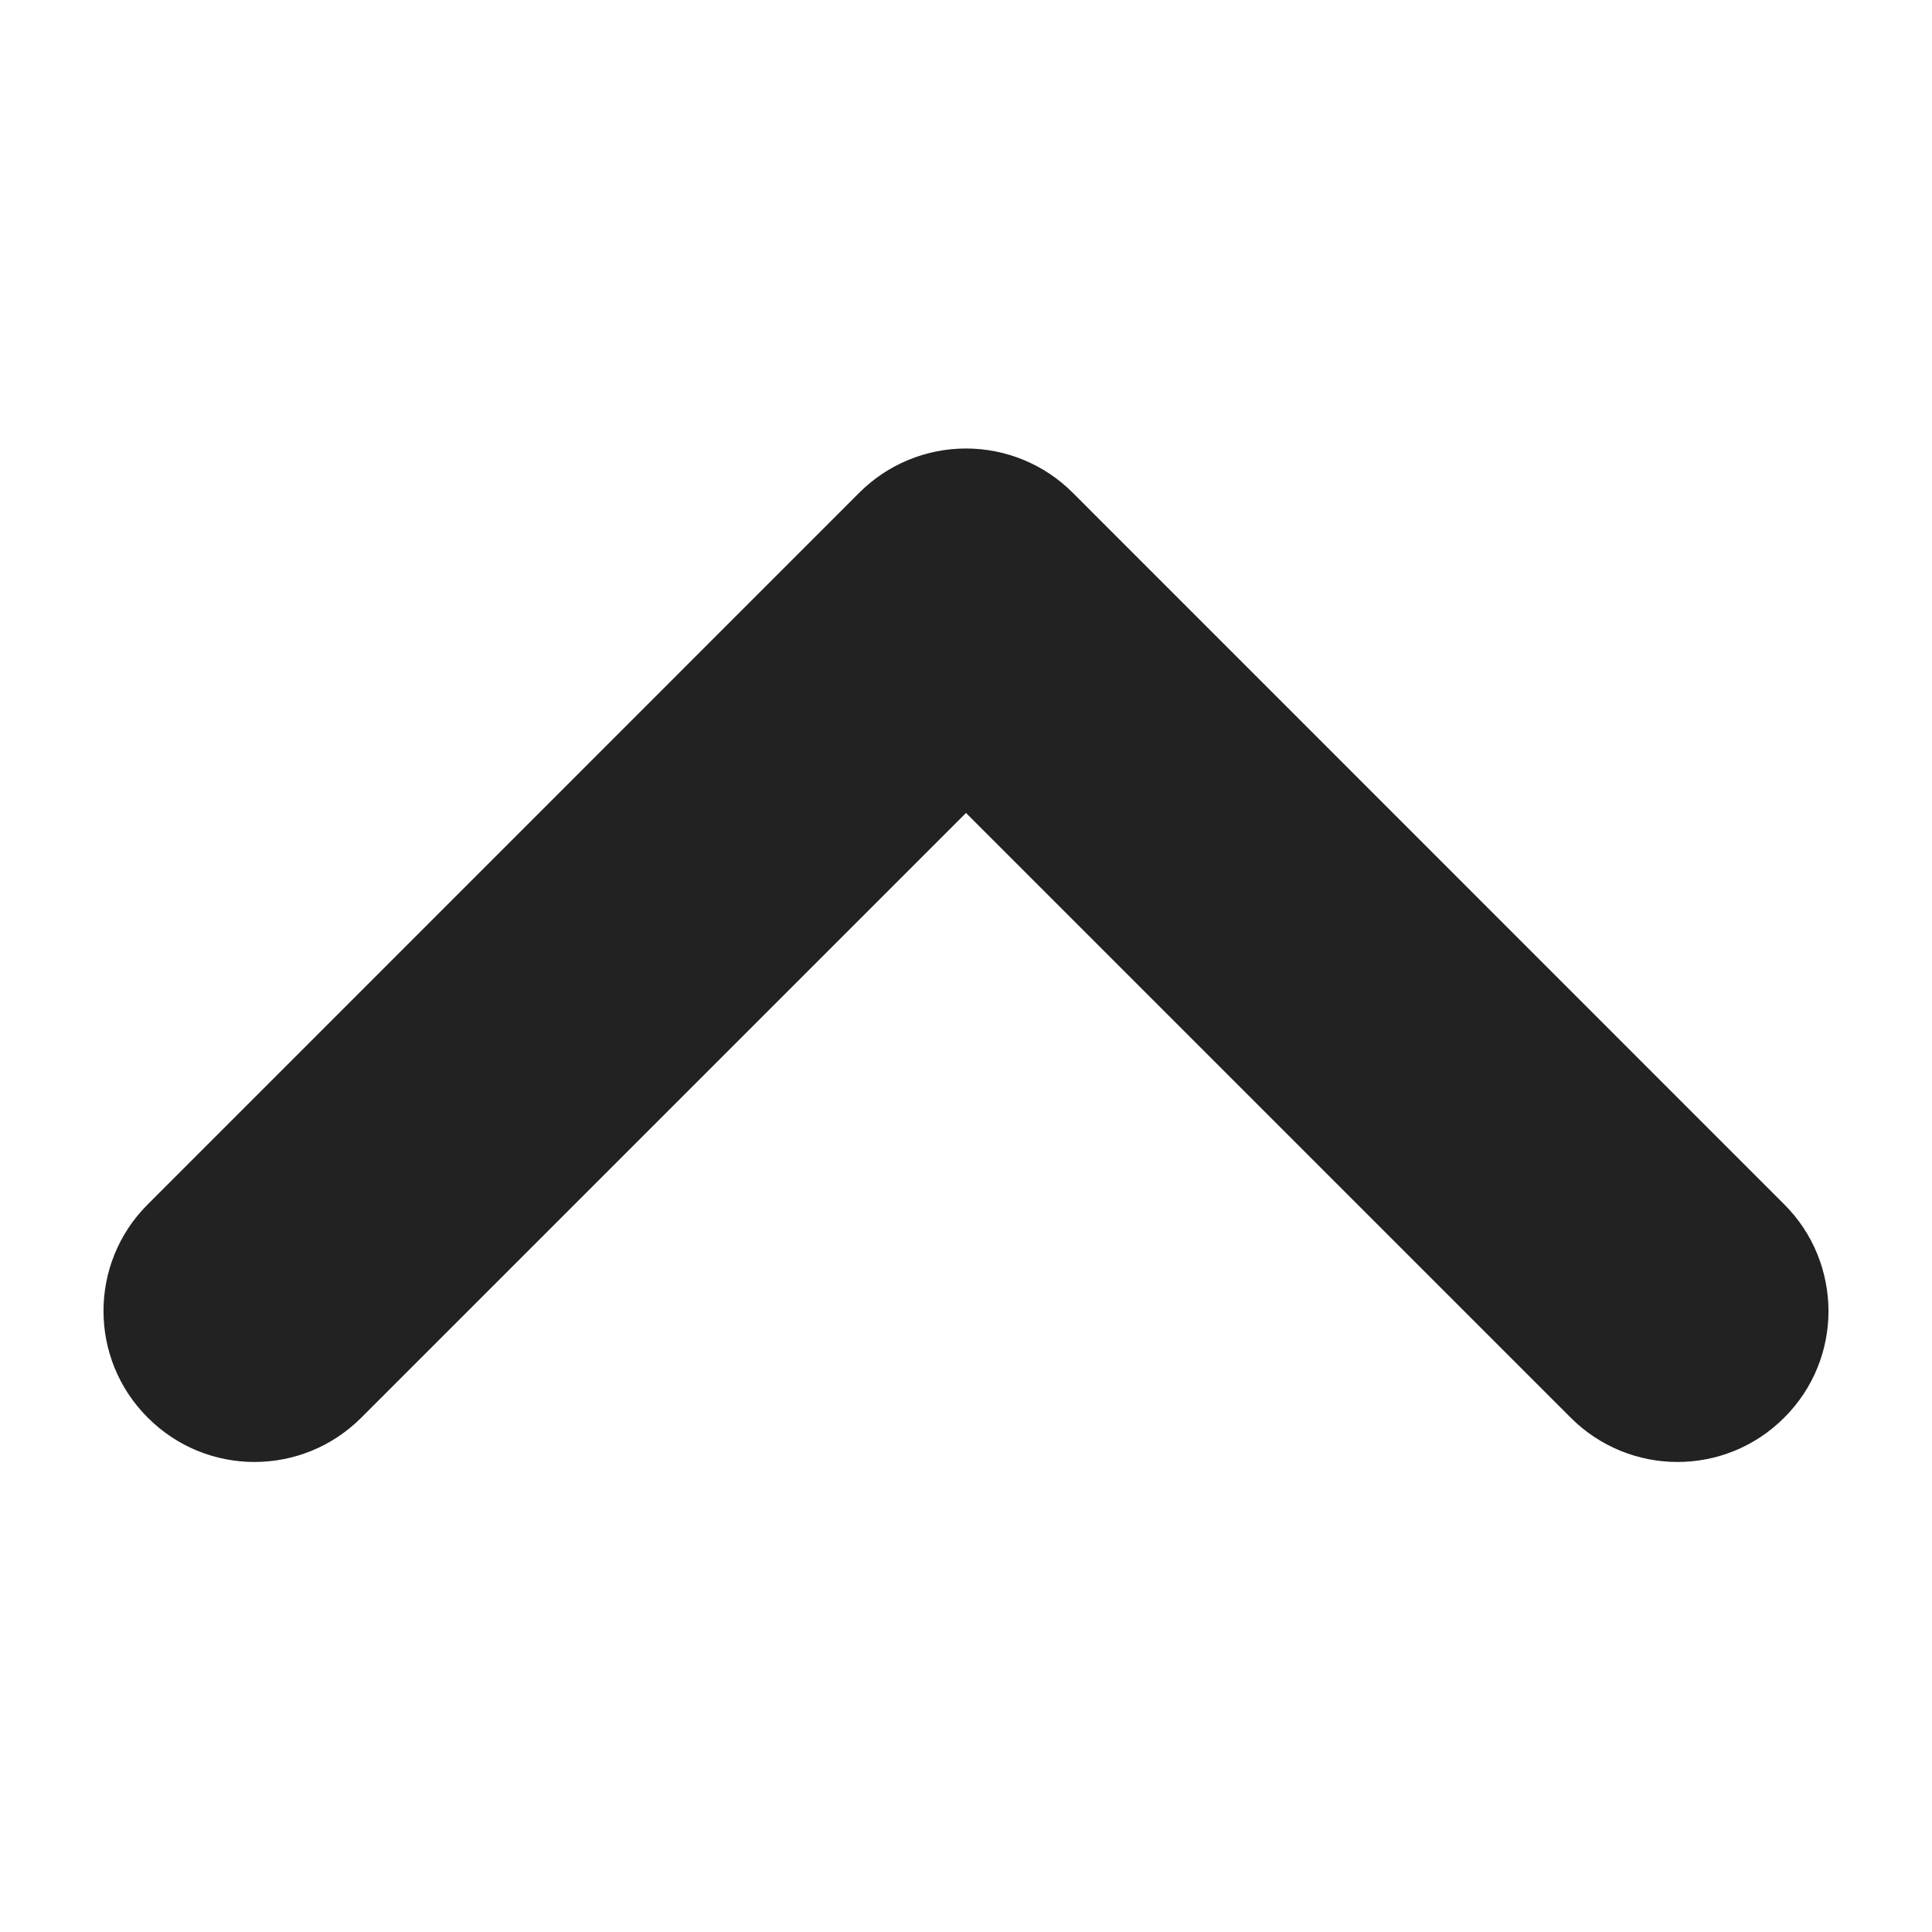 <svg width="14" height="14" viewBox="0 0 14 14" fill="none" xmlns="http://www.w3.org/2000/svg">
<g clip-path="url(#clip0_237_13131)">
<path fill-rule="evenodd" clip-rule="evenodd" d="M13.25 9.5C13.25 9.78 13.143 10.06 12.929 10.273C12.502 10.701 11.81 10.701 11.382 10.273L7 5.891L2.618 10.273C2.19 10.701 1.498 10.701 1.071 10.273C0.643 9.847 0.643 9.153 1.071 8.727L6.227 3.57C6.432 3.365 6.71 3.25 7 3.25C7.29 3.25 7.568 3.365 7.773 3.57L12.929 8.727C13.143 8.94 13.249 9.22 13.25 9.5Z" fill="#222222"/>
</g>
<defs>
<clipPath id="clip0_237_13131">
<rect width="14" height="14" fill="white" transform="translate(0 14) rotate(-90)"/>
</clipPath>
</defs>
</svg>
